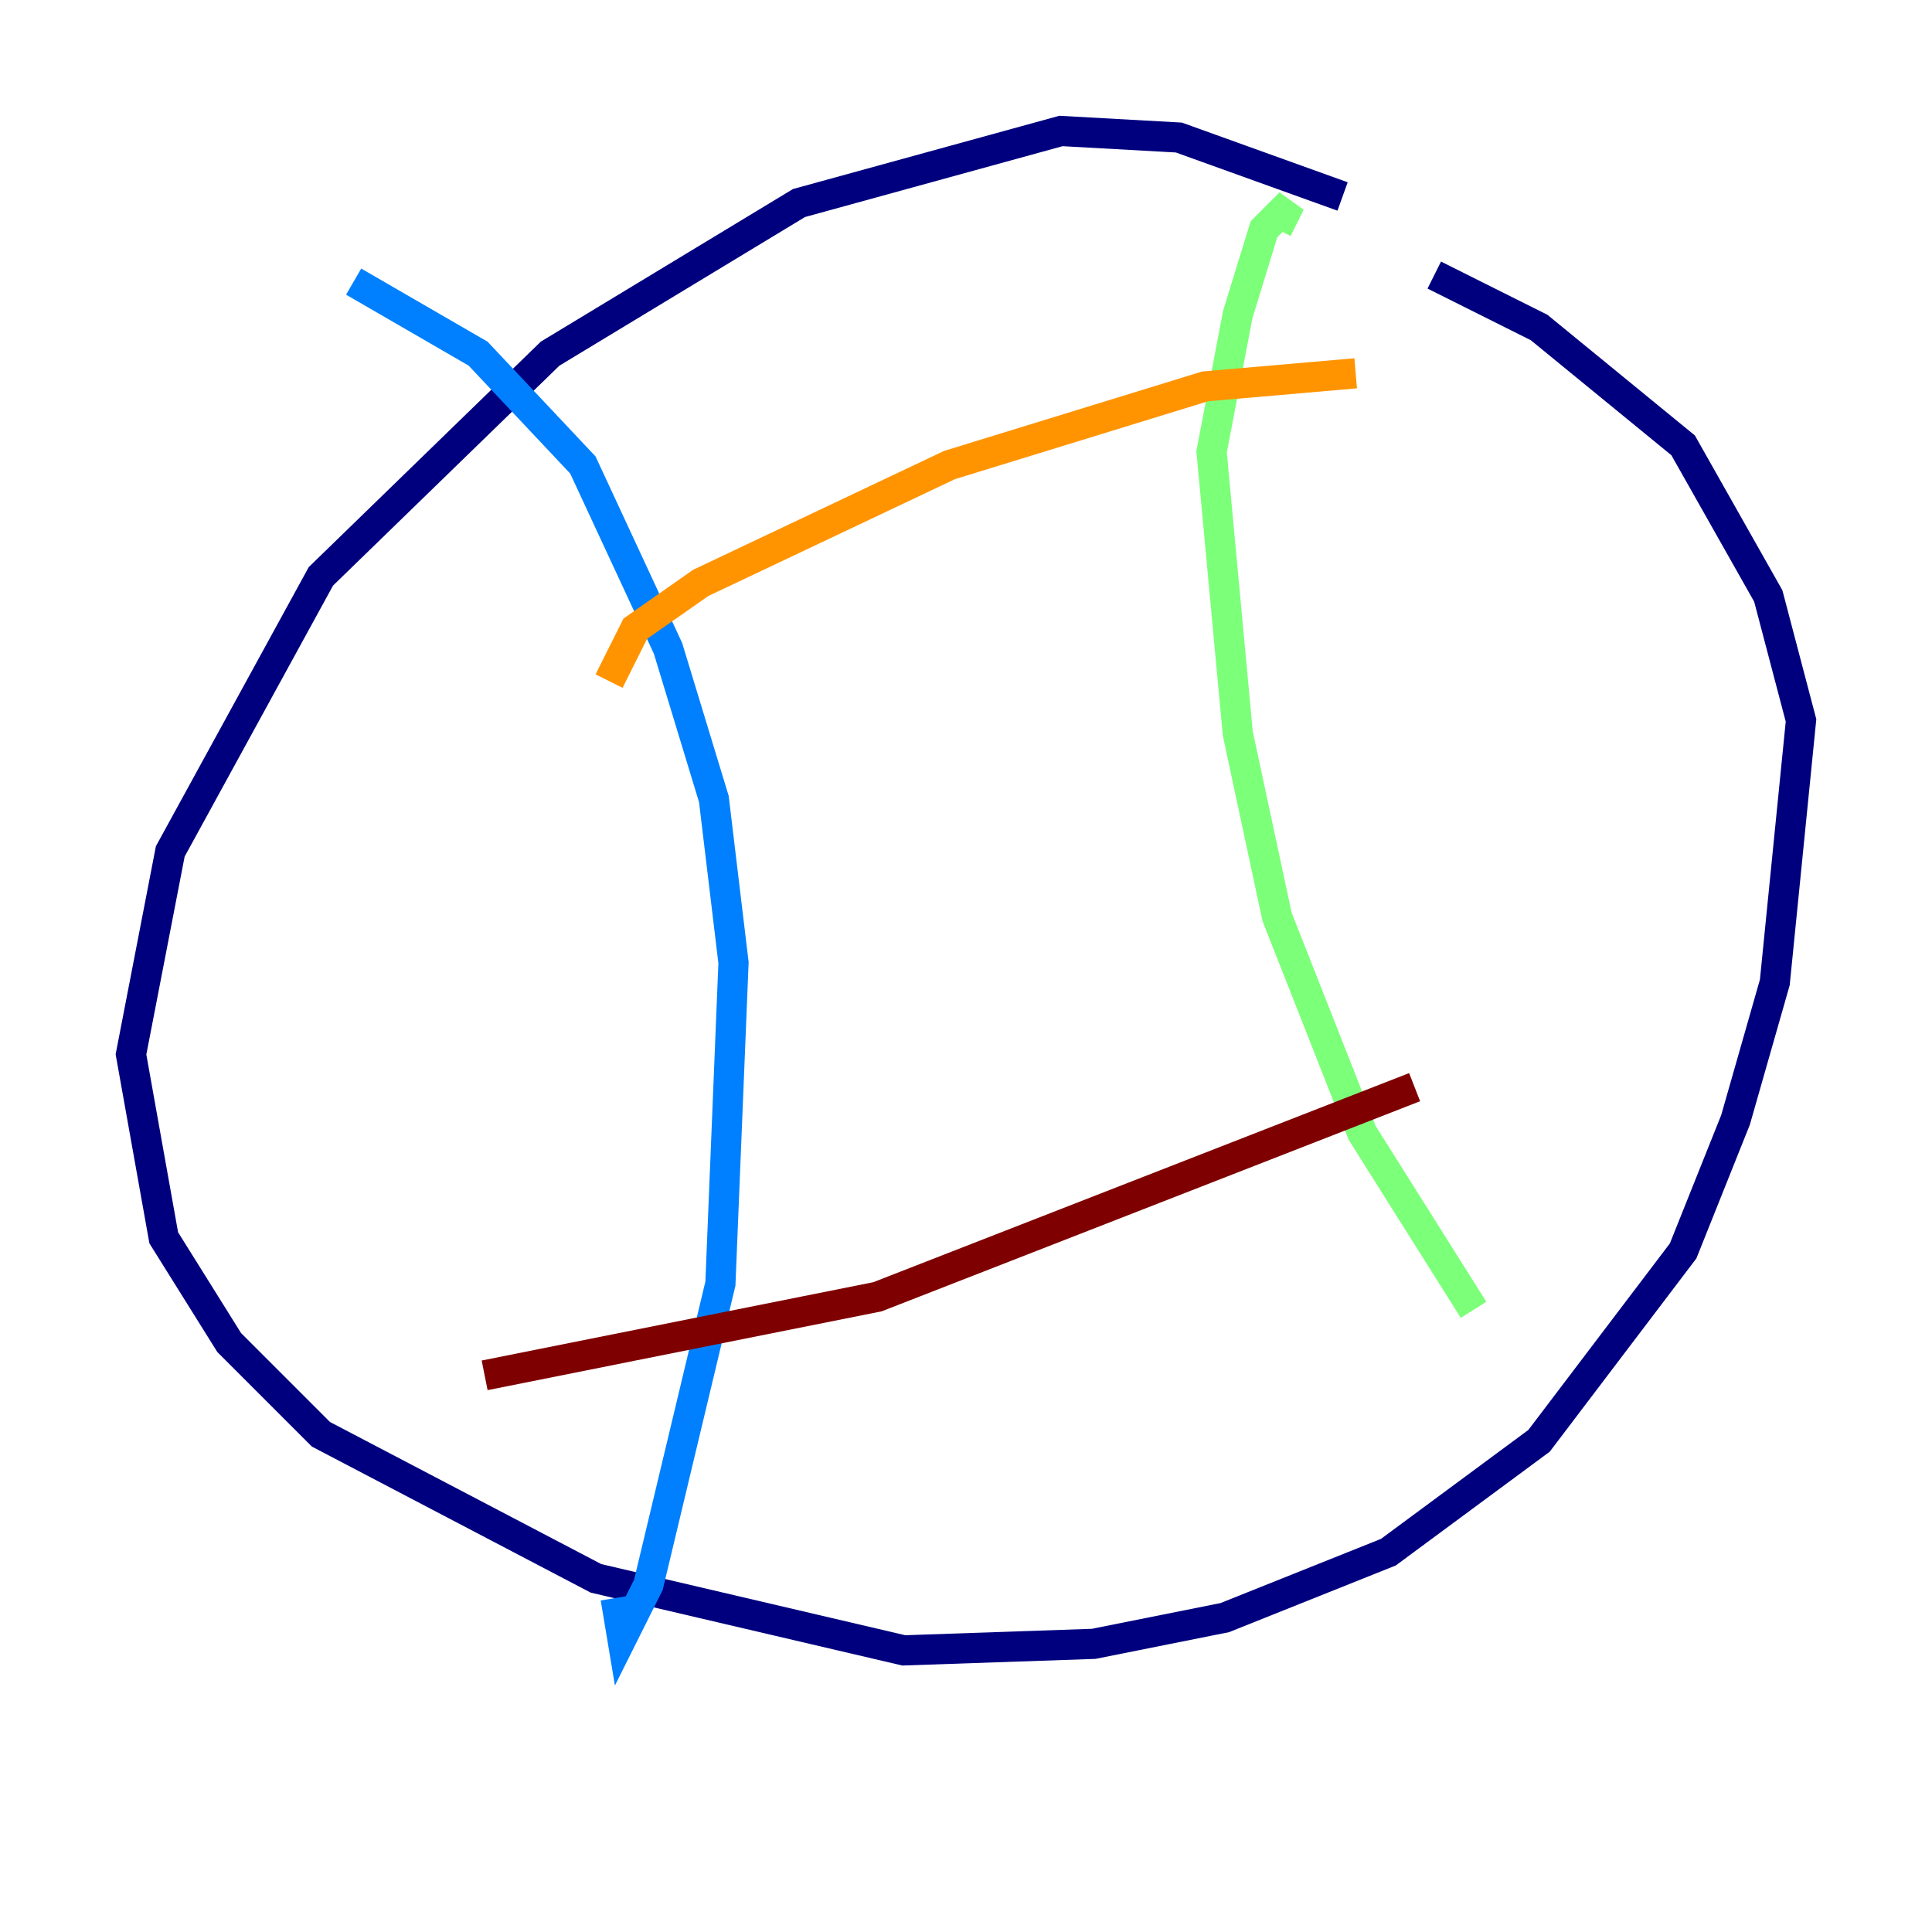 <?xml version="1.0" encoding="utf-8" ?>
<svg baseProfile="tiny" height="128" version="1.2" viewBox="0,0,128,128" width="128" xmlns="http://www.w3.org/2000/svg" xmlns:ev="http://www.w3.org/2001/xml-events" xmlns:xlink="http://www.w3.org/1999/xlink"><defs /><polyline fill="none" points="88.949,13.017 78.102,9.112 70.291,8.678 52.936,13.451 36.447,23.43 21.261,38.183 11.281,56.407 8.678,69.858 10.848,82.007 15.186,88.949 21.261,95.024 39.485,104.57 59.878,109.342 72.461,108.909 81.139,107.173 91.986,102.834 101.966,95.458 111.512,82.875 114.983,74.197 117.586,65.085 119.322,47.729 117.153,39.485 111.512,29.505 101.966,21.695 95.024,18.224" stroke="#00007f" stroke-width="2" /><polyline fill="none" points="23.43,18.658 31.675,23.43 38.617,30.807 44.258,42.956 47.295,52.936 48.597,63.783 47.729,85.044 42.956,105.003 41.22,108.475 40.786,105.871" stroke="#0080ff" stroke-width="2" /><polyline fill="none" points="84.61,15.186 85.478,13.451 83.742,15.186 82.007,20.827 80.271,29.939 82.007,48.597 84.61,60.746 90.251,75.064 97.627,86.78" stroke="#7cff79" stroke-width="2" /><polyline fill="none" points="40.352,45.125 42.088,41.654 46.427,38.617 62.915,30.807 79.837,25.6 89.817,24.732" stroke="#ff9400" stroke-width="2" /><polyline fill="none" points="32.108,91.119 58.142,85.912 93.722,72.027" stroke="#7f0000" stroke-width="2" /></svg>